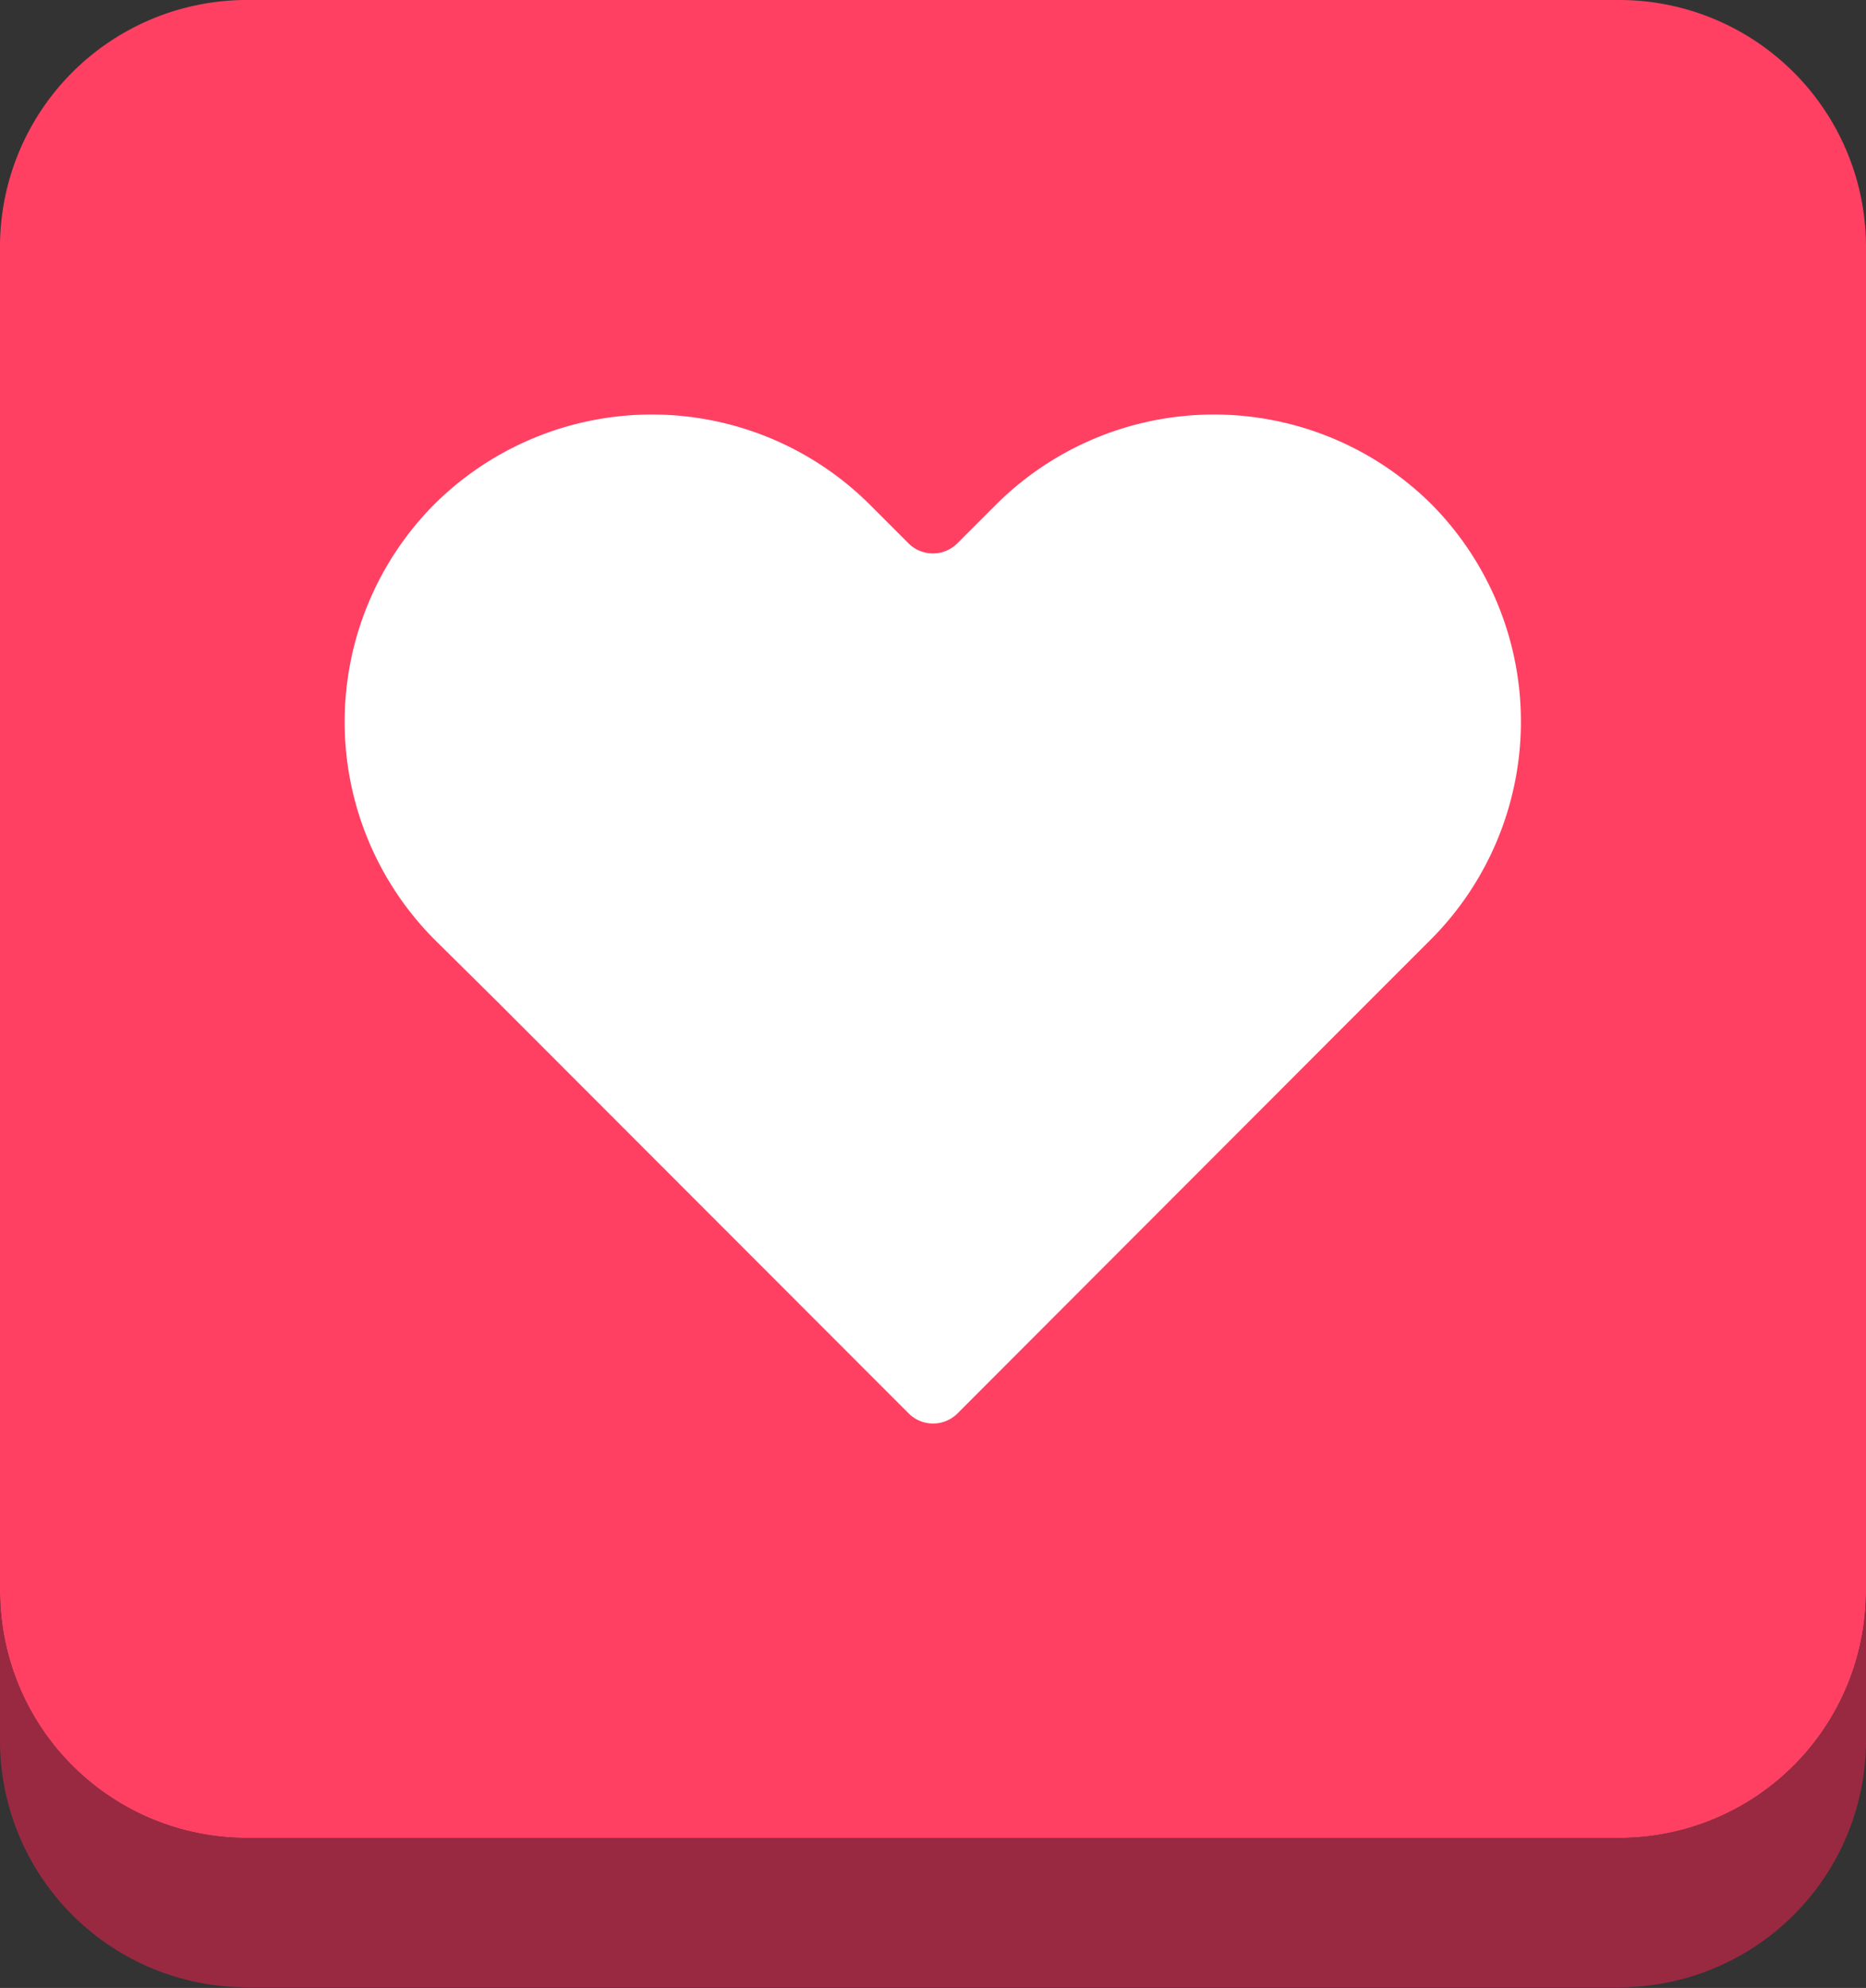 <svg xmlns="http://www.w3.org/2000/svg" viewBox="0 0 108 115.04"><rect x="0" y="0" width="108" height="115.04" fill="#333333" stroke="none"/><defs><style>.cls-1{fill:#ff4062;}.cls-2{fill:#992941;}.cls-3{fill:#fff;}</style></defs><title>icon_10</title><g id="Layer_2" data-name="Layer 2"><g id="Layer_1-2" data-name="Layer 1"><path class="cls-1" d="M93.6,0A14.29,14.29,0,0,1,108,14.18v78a14.29,14.29,0,0,1-14.4,14.18H14.4A14.29,14.29,0,0,1,0,92.18v-78A14.29,14.29,0,0,1,14.4,0Z"/><path class="cls-2" d="M93.6,106.36H14.4A14.29,14.29,0,0,1,0,92.18v8.68A14.29,14.29,0,0,0,14.4,115H93.6A14.29,14.29,0,0,0,108,100.86V92.18A14.29,14.29,0,0,1,93.6,106.36Z"/><path id="heart" class="cls-3" d="M82.85,29.18h0a17.86,17.86,0,0,0-25.18,0l-2.26,2.26a2,2,0,0,1-2.83,0l-2.26-2.26a17.86,17.86,0,0,0-25.18,0h0a17.86,17.86,0,0,0,0,25.18L28.82,58,52.59,81.79a2,2,0,0,0,2.83,0L79.18,58l3.67-3.67A17.86,17.86,0,0,0,82.85,29.18Z"/></g></g></svg>